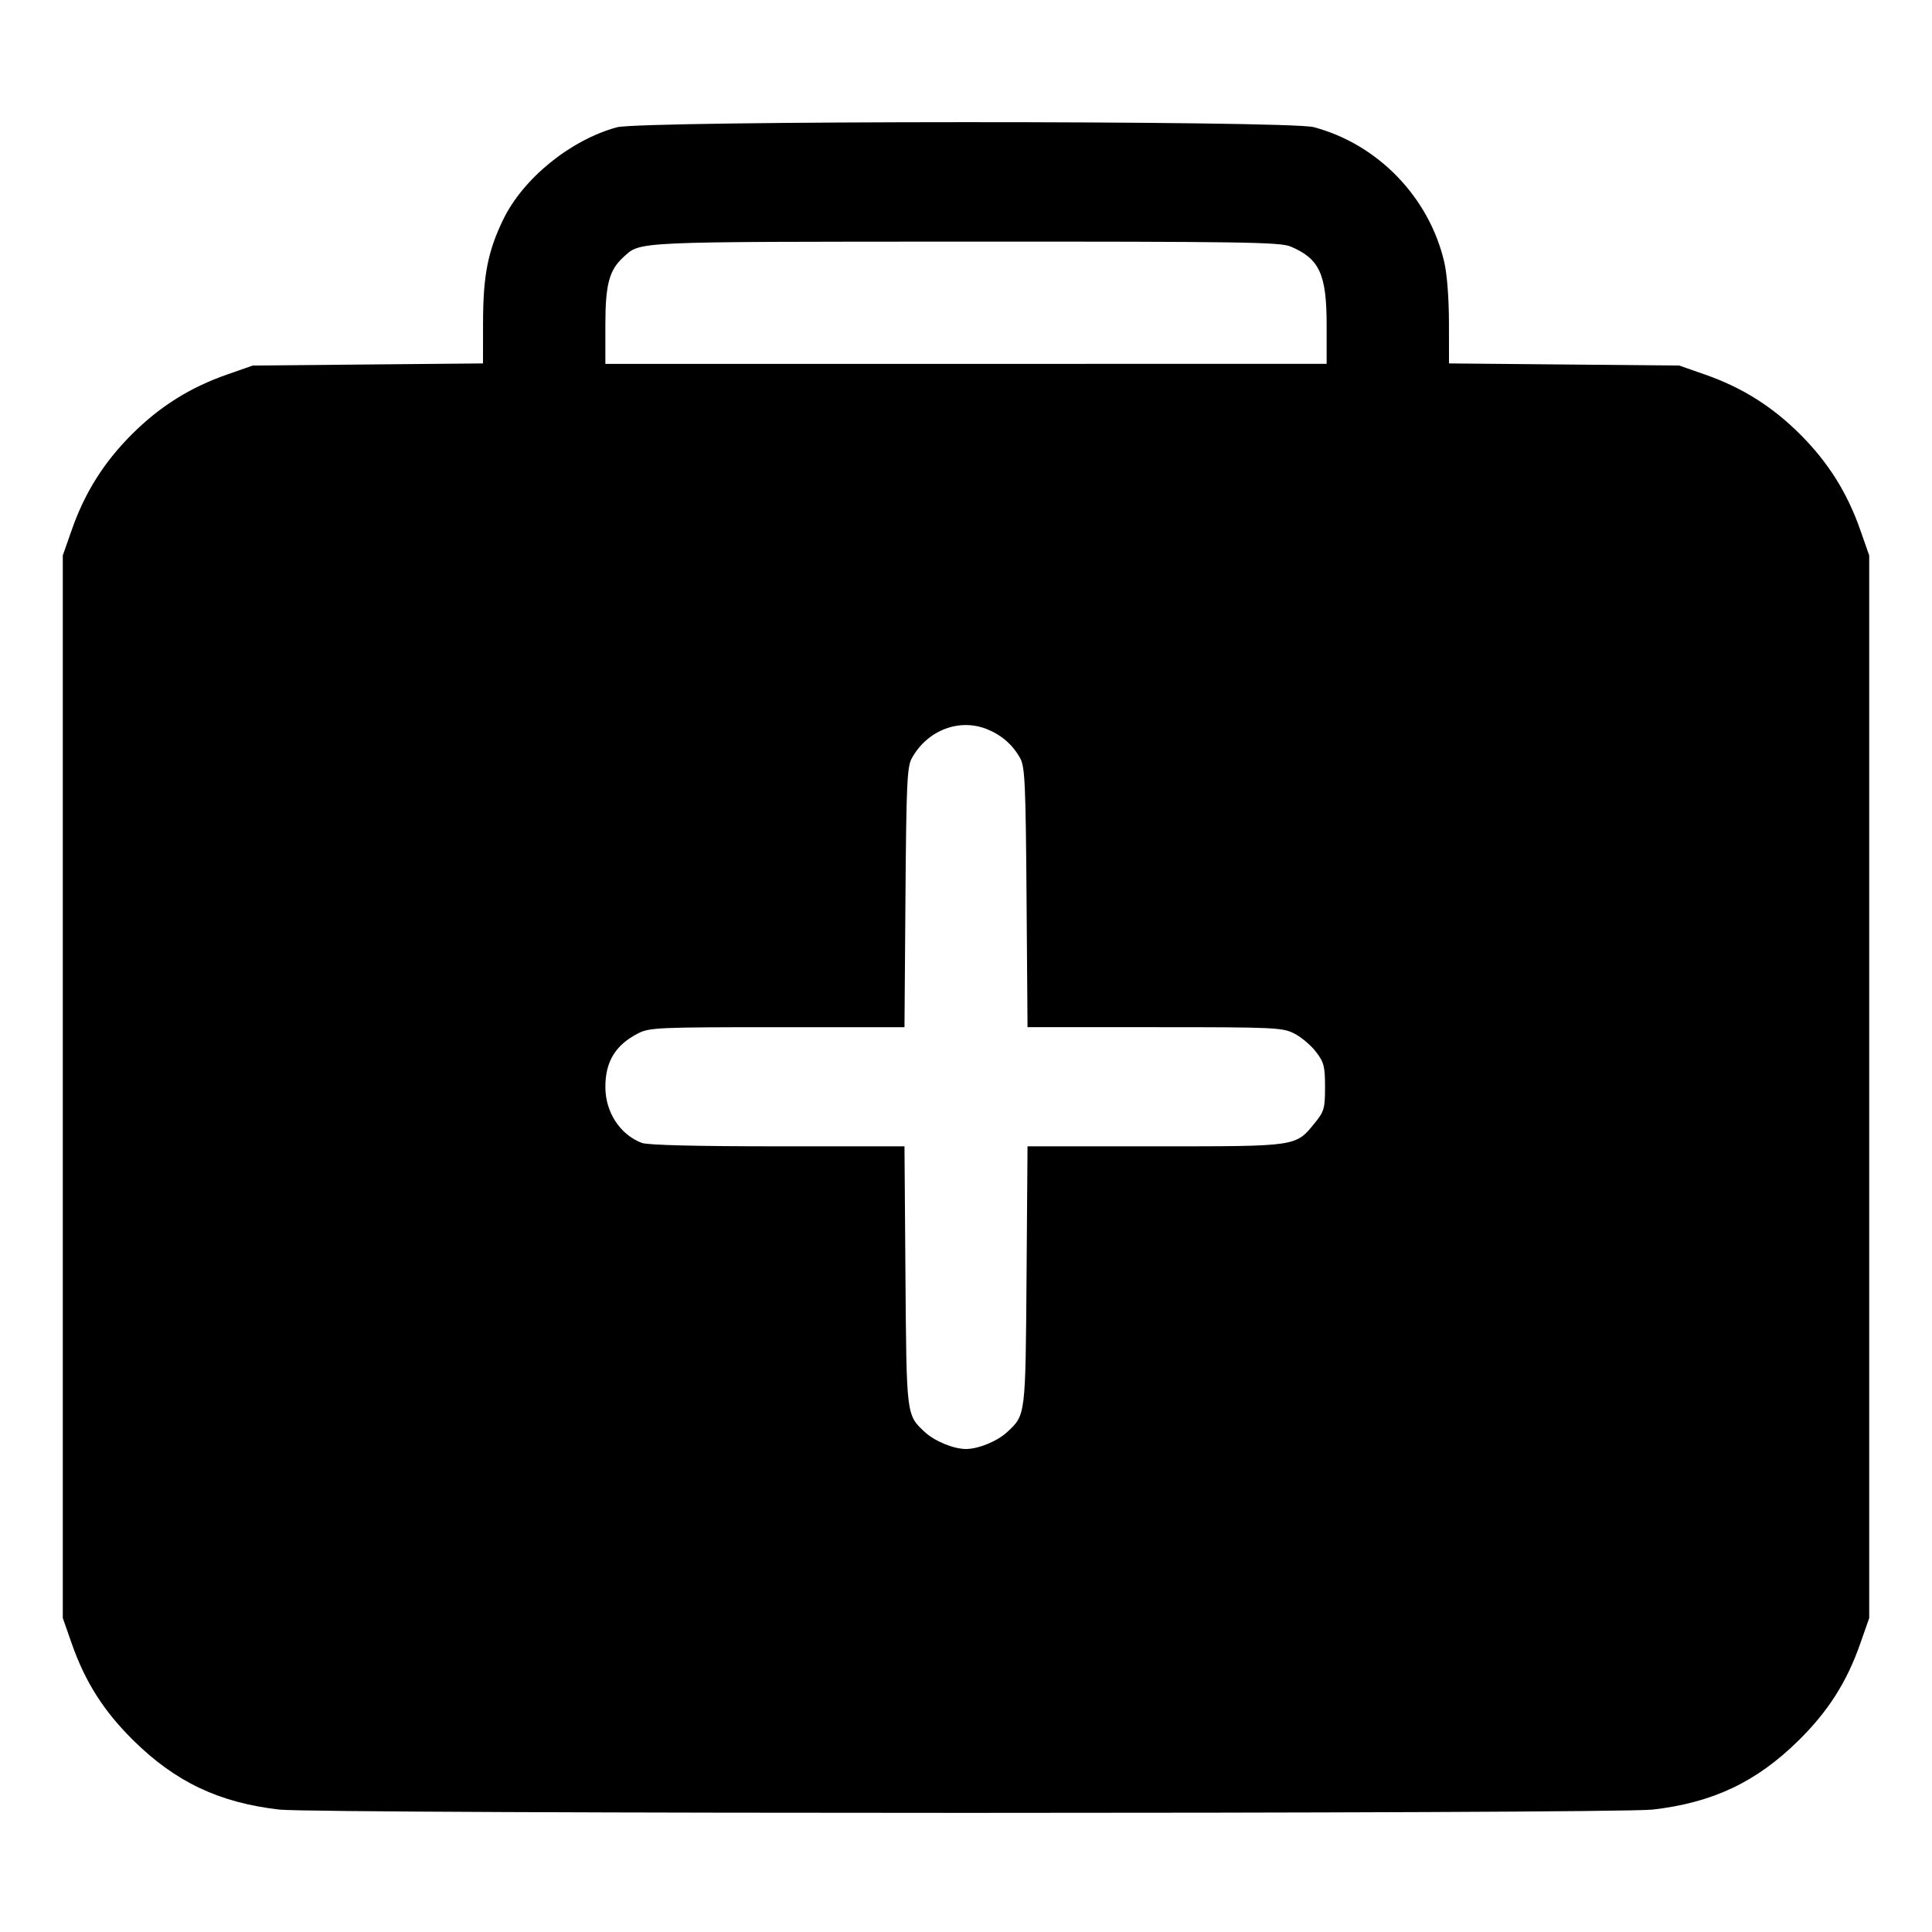 <svg xmlns="http://www.w3.org/2000/svg" width="512" height="512"><path d="M163.471 33.734c-12.346 3.388-24.861 13.563-30.149 24.511-4.044 8.373-5.295 14.791-5.309 27.244L128 96.311l-30.507.281-30.506.281-6.827 2.386c-9.836 3.438-17.85 8.476-25.244 15.87-7.391 7.392-12.432 15.404-15.882 25.244L16.64 147.2v281.6l2.396 6.827c3.569 10.168 8.484 17.883 16.31 25.6C46.539 472.263 58.08 477.73 74.05 479.56c10.156 1.163 353.744 1.163 363.9 0 15.97-1.83 27.511-7.297 38.704-18.333 7.83-7.721 12.752-15.445 16.312-25.6l2.394-6.827V147.2l-2.394-6.827c-3.45-9.84-8.491-17.852-15.882-25.244-7.394-7.394-15.408-12.432-25.244-15.87l-6.827-2.386-30.506-.281L384 96.311l-.013-10.822c-.007-6.503-.514-12.949-1.269-16.151-4.041-17.141-17.608-31.132-34.564-35.644-6.7-1.783-178.175-1.746-184.683.04M341.97 65.313c7.704 3.219 9.603 7.34 9.603 20.84v10.274H160.427V86.153c0-10.811 1.016-14.603 4.841-18.062 4.58-4.142 1.91-4.022 90.546-4.058 72.826-.029 83.4.128 86.156 1.28m-80.194 128.008c3.776 1.577 6.676 4.154 8.598 7.639 1.236 2.239 1.445 6.865 1.671 36.907l.258 34.346h33.696c31.96 0 33.867.088 37.026 1.699 1.831.934 4.408 3.113 5.726 4.84 2.115 2.774 2.396 3.864 2.396 9.316 0 5.599-.241 6.47-2.582 9.363-5.252 6.489-4.362 6.356-42.374 6.356h-33.888l-.258 34.346c-.28 37.19-.232 36.805-5.096 41.346C264.333 381.922 259.3 384 256 384s-8.333-2.078-10.949-4.521c-4.864-4.541-4.816-4.156-5.096-41.346l-.258-34.346h-33.606c-21.67 0-34.46-.323-36.009-.908-5.753-2.174-9.655-8.153-9.655-14.796 0-6.787 2.665-11.145 8.712-14.246 2.955-1.515 5.419-1.624 36.862-1.624h33.696l.258-34.346c.226-30.042.435-34.668 1.671-36.907 4.139-7.503 12.704-10.75 20.15-7.639" fill-rule="evenodd"/></svg>